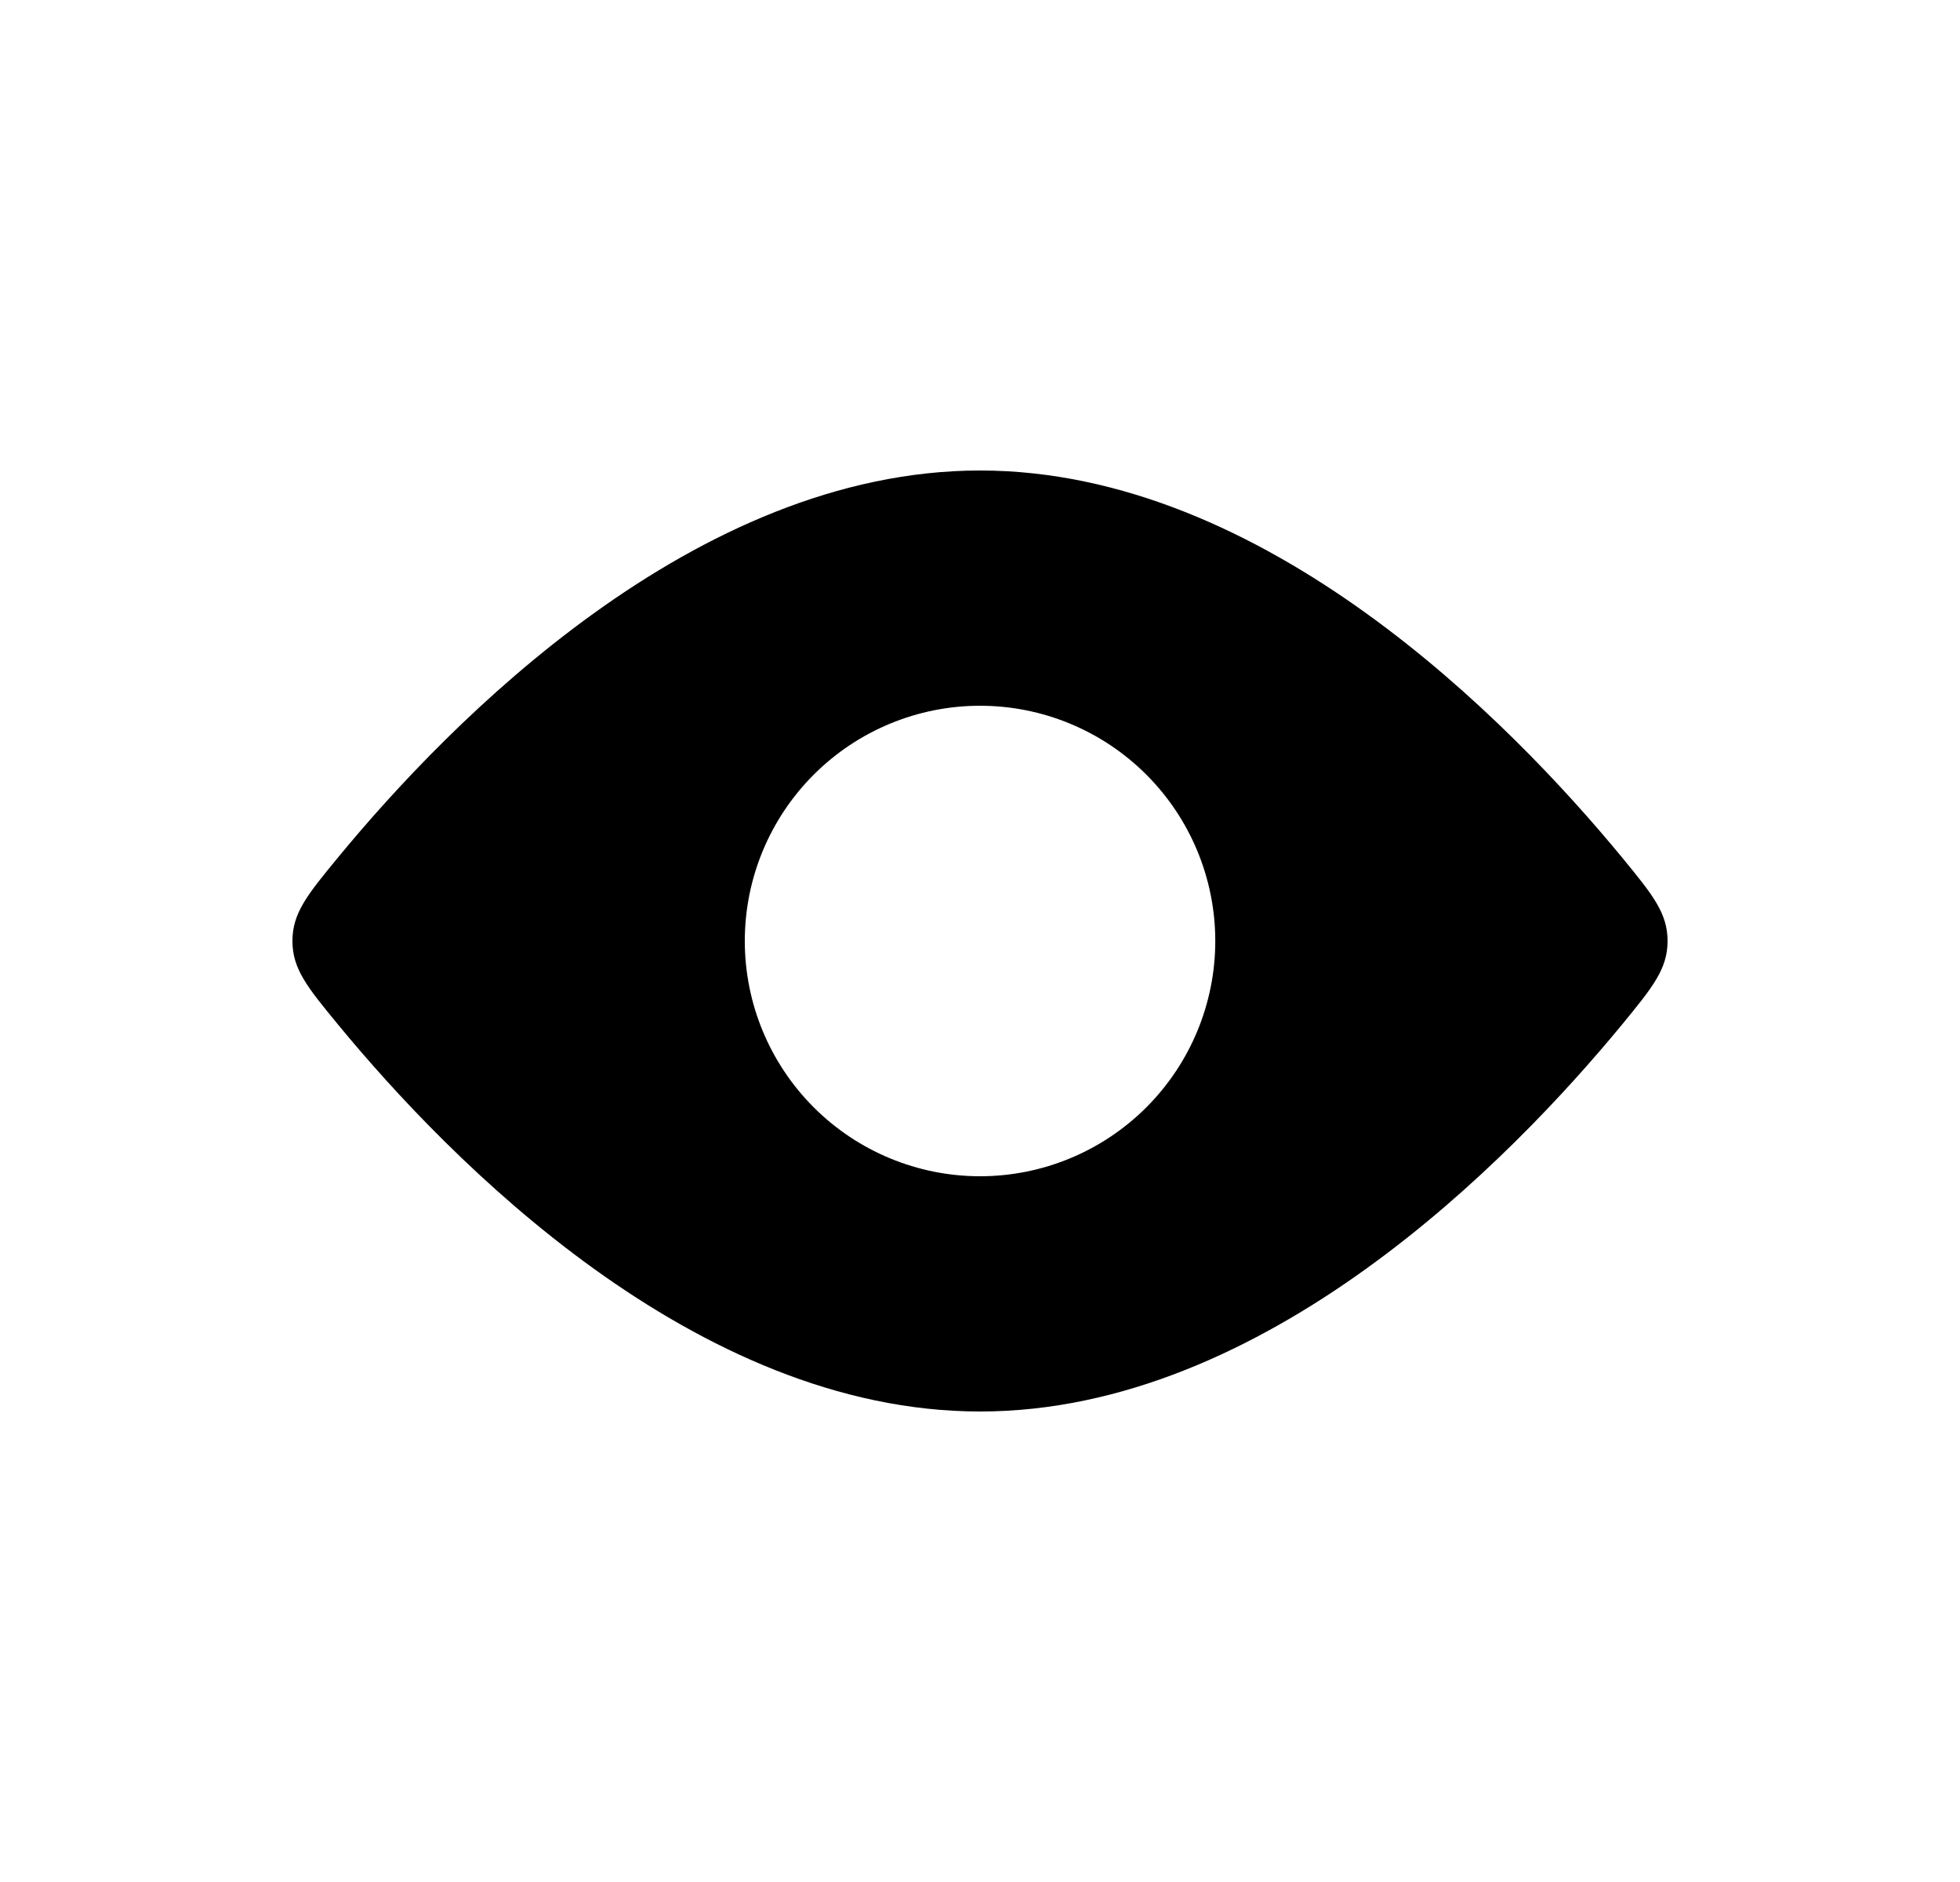 <?xml version="1.0" encoding="UTF-8" standalone="no"?><svg width='25' height='24' viewBox='0 0 25 24' fill='none' xmlns='http://www.w3.org/2000/svg'>
<path fill-rule='evenodd' clip-rule='evenodd' d='M21.27 12C21.27 11.641 21.076 11.406 20.689 10.934C19.268 9.21 16.137 6 12.501 6C8.864 6 5.732 9.21 4.312 10.934C3.924 11.406 3.73 11.641 3.73 12C3.73 12.359 3.924 12.594 4.312 13.066C5.732 14.79 8.864 18 12.501 18C16.137 18 19.268 14.79 20.689 13.066C21.076 12.594 21.27 12.359 21.27 12ZM12.501 15C13.296 15 14.059 14.684 14.622 14.121C15.184 13.559 15.501 12.796 15.501 12C15.501 11.204 15.184 10.441 14.622 9.879C14.059 9.316 13.296 9 12.501 9C11.705 9 10.942 9.316 10.379 9.879C9.817 10.441 9.5 11.204 9.5 12C9.5 12.796 9.817 13.559 10.379 14.121C10.942 14.684 11.705 15 12.501 15Z' fill='black'/>
</svg>
